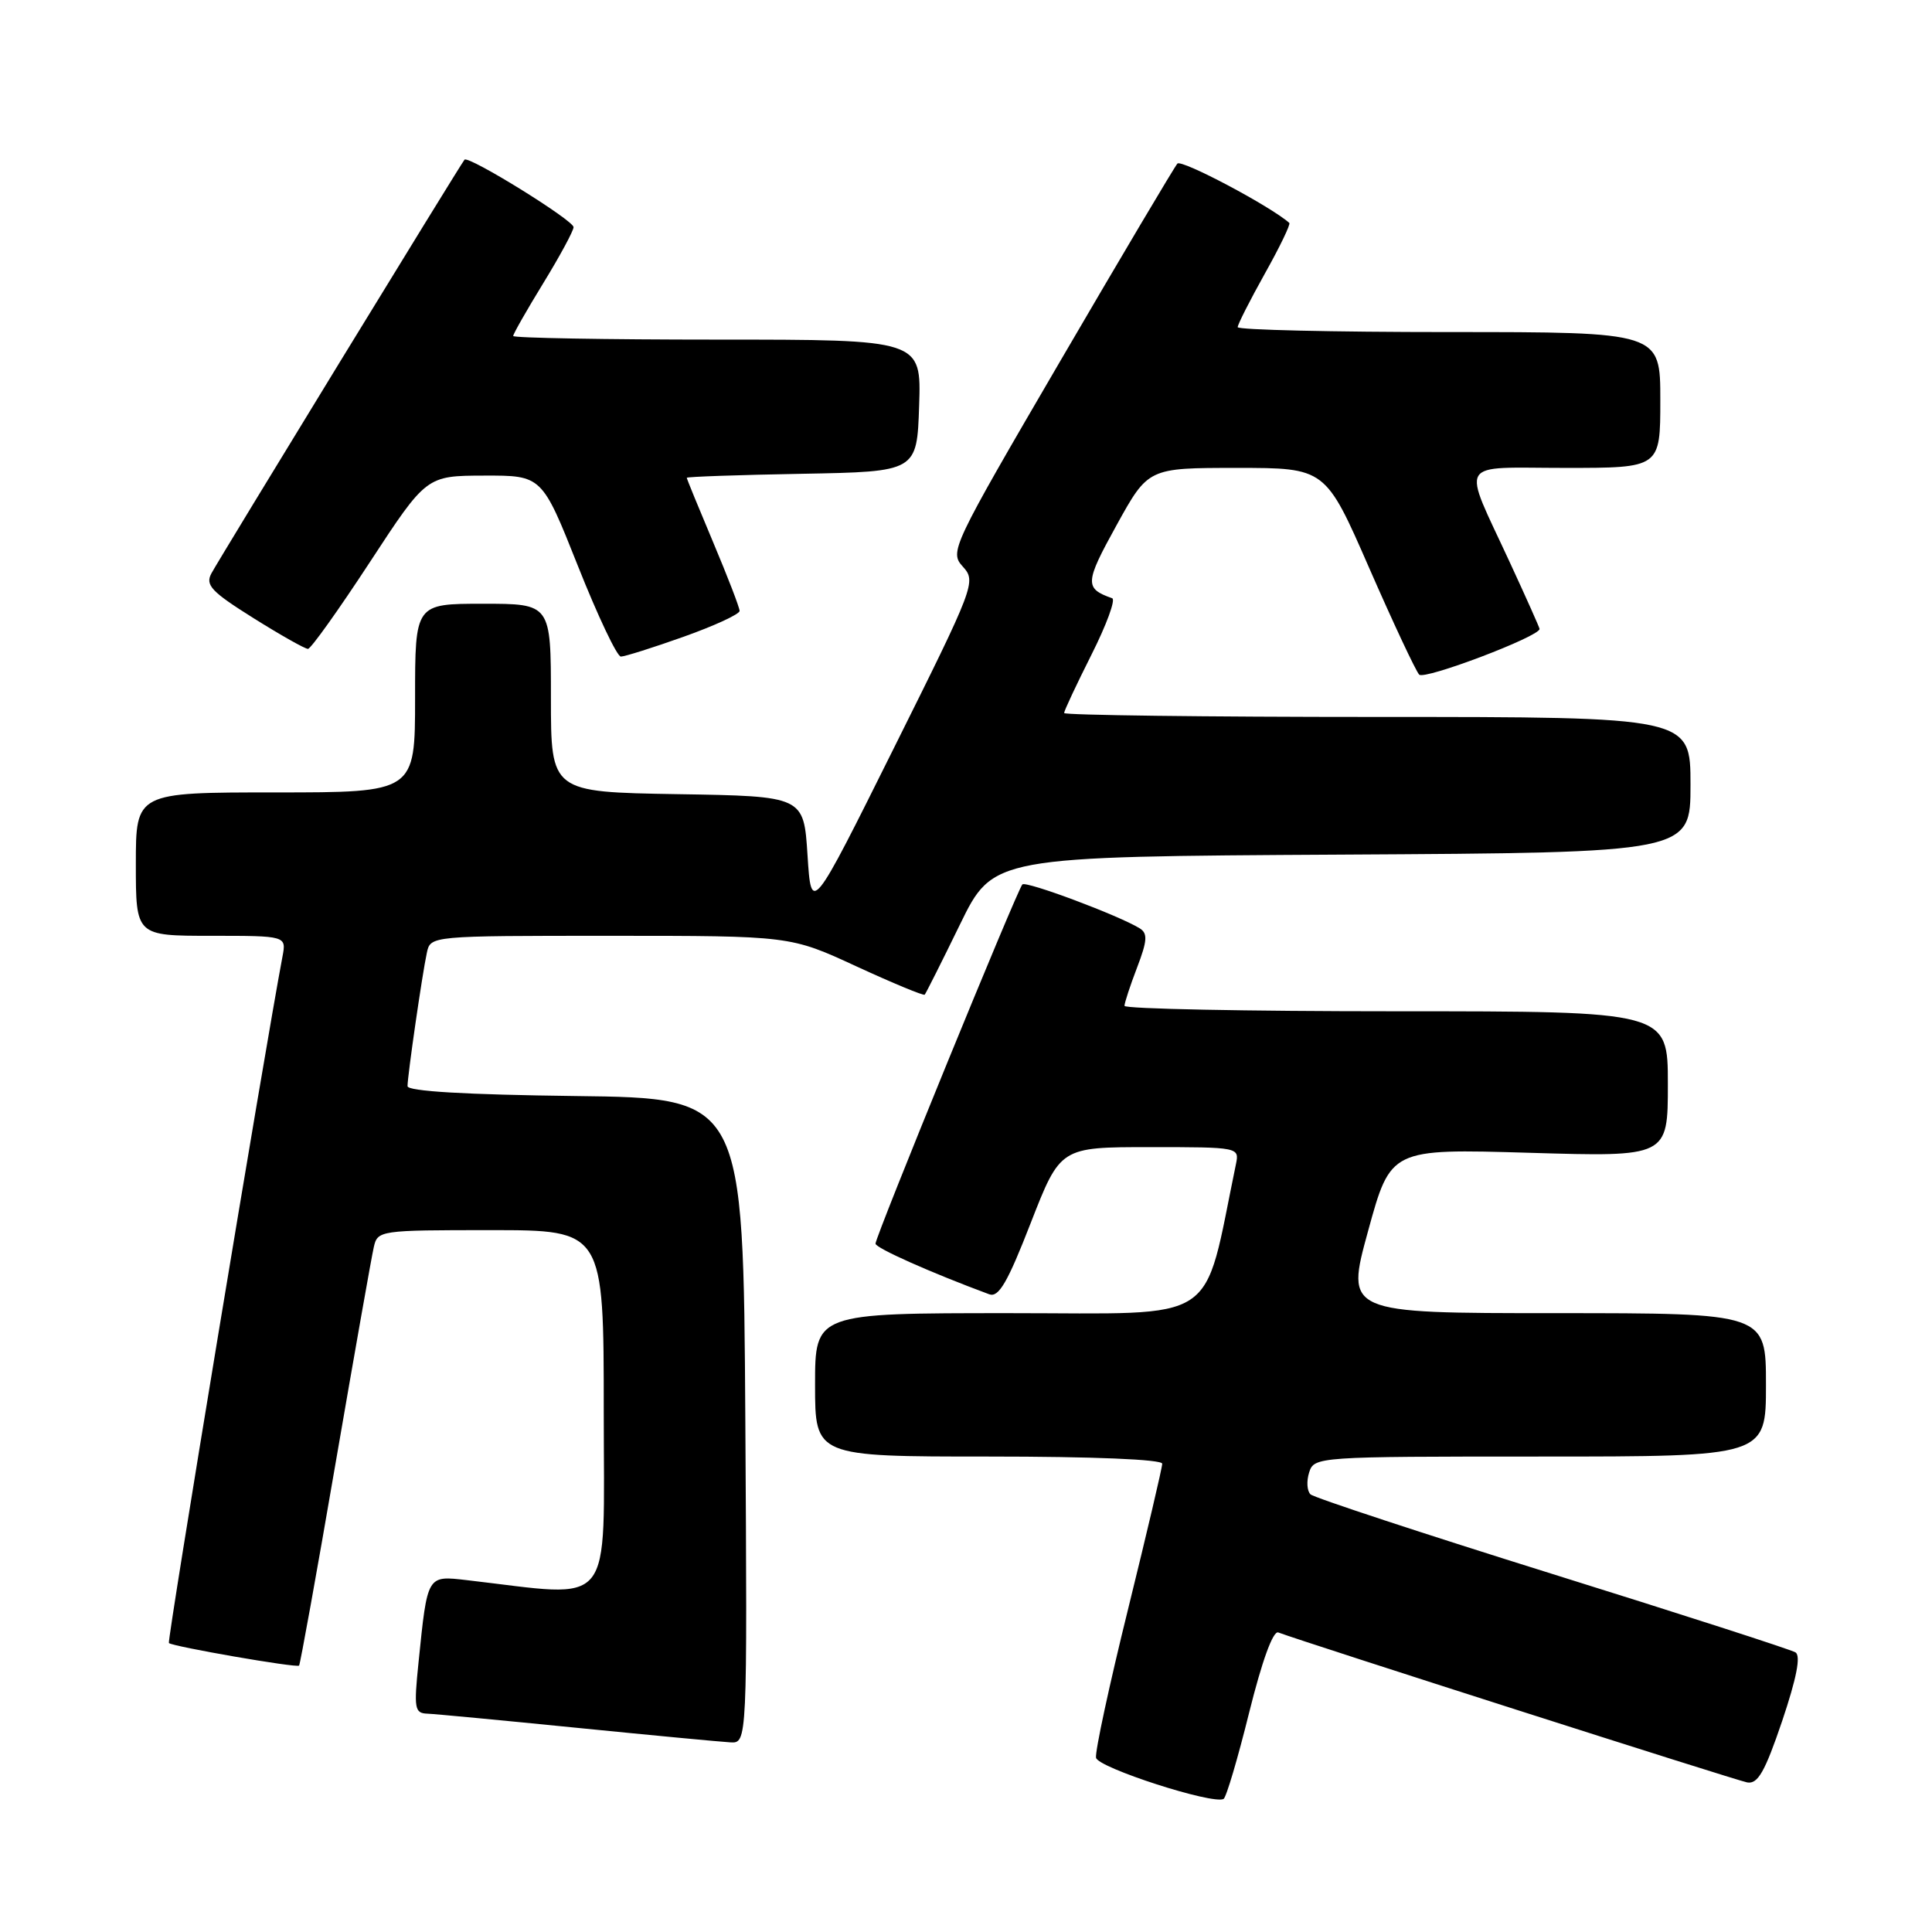 <?xml version="1.0" encoding="UTF-8" standalone="no"?>
<!DOCTYPE svg PUBLIC "-//W3C//DTD SVG 1.1//EN" "http://www.w3.org/Graphics/SVG/1.1/DTD/svg11.dtd" >
<svg xmlns="http://www.w3.org/2000/svg" xmlns:xlink="http://www.w3.org/1999/xlink" version="1.1" viewBox="0 0 256 256">
 <g >
 <path fill="currentColor"
d=" M 165.51 226.96 C 167.22 220.09 168.68 216.05 169.38 216.31 C 172.86 217.62 230.04 235.91 231.51 236.18 C 232.92 236.43 233.86 234.78 236.14 228.06 C 238.06 222.35 238.64 219.40 237.91 218.95 C 237.32 218.58 222.81 213.90 205.67 208.55 C 188.52 203.19 174.12 198.45 173.65 198.01 C 173.18 197.56 173.10 196.26 173.47 195.10 C 174.13 193.03 174.53 193.00 204.07 193.00 C 234.00 193.00 234.00 193.00 234.00 183.50 C 234.00 174.00 234.00 174.00 206.15 174.00 C 178.29 174.00 178.29 174.00 181.28 163.11 C 184.27 152.21 184.27 152.21 202.63 152.75 C 221.00 153.30 221.00 153.30 221.00 143.65 C 221.00 134.00 221.00 134.00 185.00 134.00 C 165.20 134.00 149.00 133.68 149.00 133.28 C 149.00 132.89 149.75 130.60 150.67 128.20 C 152.03 124.64 152.09 123.68 151.02 123.01 C 148.25 121.30 135.96 116.70 135.47 117.19 C 134.80 117.87 116.00 163.86 116.01 164.79 C 116.02 165.37 123.31 168.62 131.08 171.50 C 132.33 171.96 133.51 169.94 136.58 162.04 C 140.50 152.00 140.50 152.00 152.36 152.00 C 164.14 152.00 164.23 152.02 163.77 154.25 C 159.29 175.83 162.07 174.00 133.79 174.00 C 108.00 174.00 108.00 174.00 108.00 183.50 C 108.00 193.00 108.00 193.00 131.00 193.00 C 144.88 193.00 154.00 193.38 154.00 193.95 C 154.00 194.47 151.96 203.14 149.48 213.20 C 146.99 223.27 145.08 232.13 145.23 232.91 C 145.48 234.23 160.69 239.14 162.13 238.37 C 162.48 238.18 164.00 233.05 165.51 226.96 Z  M 98.76 188.25 C 98.50 145.50 98.50 145.50 76.25 145.23 C 61.69 145.05 54.00 144.60 54.00 143.92 C 54.00 142.54 55.94 129.11 56.56 126.25 C 57.04 124.00 57.04 124.00 80.88 124.00 C 104.72 124.00 104.72 124.00 113.48 128.05 C 118.30 130.27 122.37 131.96 122.53 131.80 C 122.68 131.63 124.79 127.45 127.20 122.50 C 131.59 113.50 131.59 113.50 177.80 113.24 C 224.00 112.98 224.00 112.98 224.00 103.99 C 224.00 95.00 224.00 95.00 182.50 95.00 C 159.68 95.00 141.00 94.76 141.00 94.48 C 141.00 94.19 142.63 90.72 144.62 86.76 C 146.61 82.81 147.85 79.44 147.37 79.27 C 143.69 77.98 143.73 77.23 147.94 69.61 C 152.14 62.00 152.14 62.00 163.88 62.00 C 175.63 62.00 175.63 62.00 181.42 75.25 C 184.61 82.54 187.59 88.90 188.05 89.39 C 188.74 90.13 204.00 84.34 204.00 83.34 C 204.00 83.17 202.23 79.21 200.07 74.54 C 193.66 60.66 192.88 62.00 207.43 62.00 C 220.00 62.00 220.00 62.00 220.00 53.00 C 220.00 44.00 220.00 44.00 192.00 44.00 C 176.60 44.00 164.00 43.71 164.00 43.35 C 164.00 42.99 165.62 39.80 167.59 36.27 C 169.57 32.74 171.03 29.71 170.84 29.54 C 168.39 27.35 156.55 21.07 156.01 21.68 C 155.61 22.13 148.64 33.88 140.52 47.79 C 126.06 72.57 125.80 73.12 127.59 75.09 C 129.37 77.07 129.17 77.59 118.45 99.11 C 107.50 121.11 107.50 121.11 107.00 113.31 C 106.50 105.50 106.50 105.50 89.75 105.23 C 73.00 104.95 73.00 104.95 73.00 92.48 C 73.00 80.00 73.00 80.00 64.00 80.00 C 55.00 80.00 55.00 80.00 55.00 92.50 C 55.00 105.00 55.00 105.00 36.50 105.00 C 18.00 105.00 18.00 105.00 18.00 114.50 C 18.00 124.00 18.00 124.00 27.97 124.00 C 37.95 124.00 37.95 124.00 37.43 126.75 C 35.04 139.39 22.12 217.45 22.38 217.71 C 22.84 218.17 39.30 221.03 39.63 220.70 C 39.77 220.56 41.95 208.53 44.45 193.97 C 46.96 179.41 49.24 166.49 49.53 165.25 C 50.03 163.04 50.30 163.00 65.02 163.00 C 80.00 163.00 80.00 163.00 80.00 187.08 C 80.00 213.73 81.67 211.67 61.88 209.38 C 56.56 208.77 56.65 208.61 55.46 220.25 C 54.83 226.40 54.93 227.01 56.63 227.07 C 57.66 227.11 66.60 227.96 76.50 228.95 C 86.40 229.94 95.52 230.80 96.76 230.87 C 99.02 231.00 99.02 231.00 98.76 188.25 Z  M 90.59 84.37 C 94.67 82.92 98.00 81.38 98.00 80.95 C 98.00 80.51 96.42 76.42 94.50 71.86 C 92.58 67.30 91.00 63.45 91.00 63.31 C 91.00 63.17 97.86 62.93 106.25 62.78 C 121.50 62.50 121.50 62.50 121.79 53.75 C 122.08 45.00 122.08 45.00 95.04 45.00 C 80.17 45.00 68.00 44.78 68.00 44.52 C 68.00 44.25 69.80 41.09 72.00 37.50 C 74.20 33.91 76.00 30.57 76.00 30.10 C 76.00 29.19 62.07 20.57 61.55 21.16 C 61.05 21.72 29.07 74.00 28.01 75.98 C 27.18 77.53 28.00 78.40 33.58 81.90 C 37.17 84.15 40.43 85.99 40.81 85.98 C 41.19 85.97 44.88 80.80 49.00 74.50 C 56.50 63.04 56.50 63.04 64.16 63.02 C 71.81 63.00 71.81 63.00 76.58 75.00 C 79.20 81.60 81.76 87.00 82.27 87.00 C 82.77 87.00 86.52 85.82 90.59 84.37 Z "/>
</g>
</svg>
